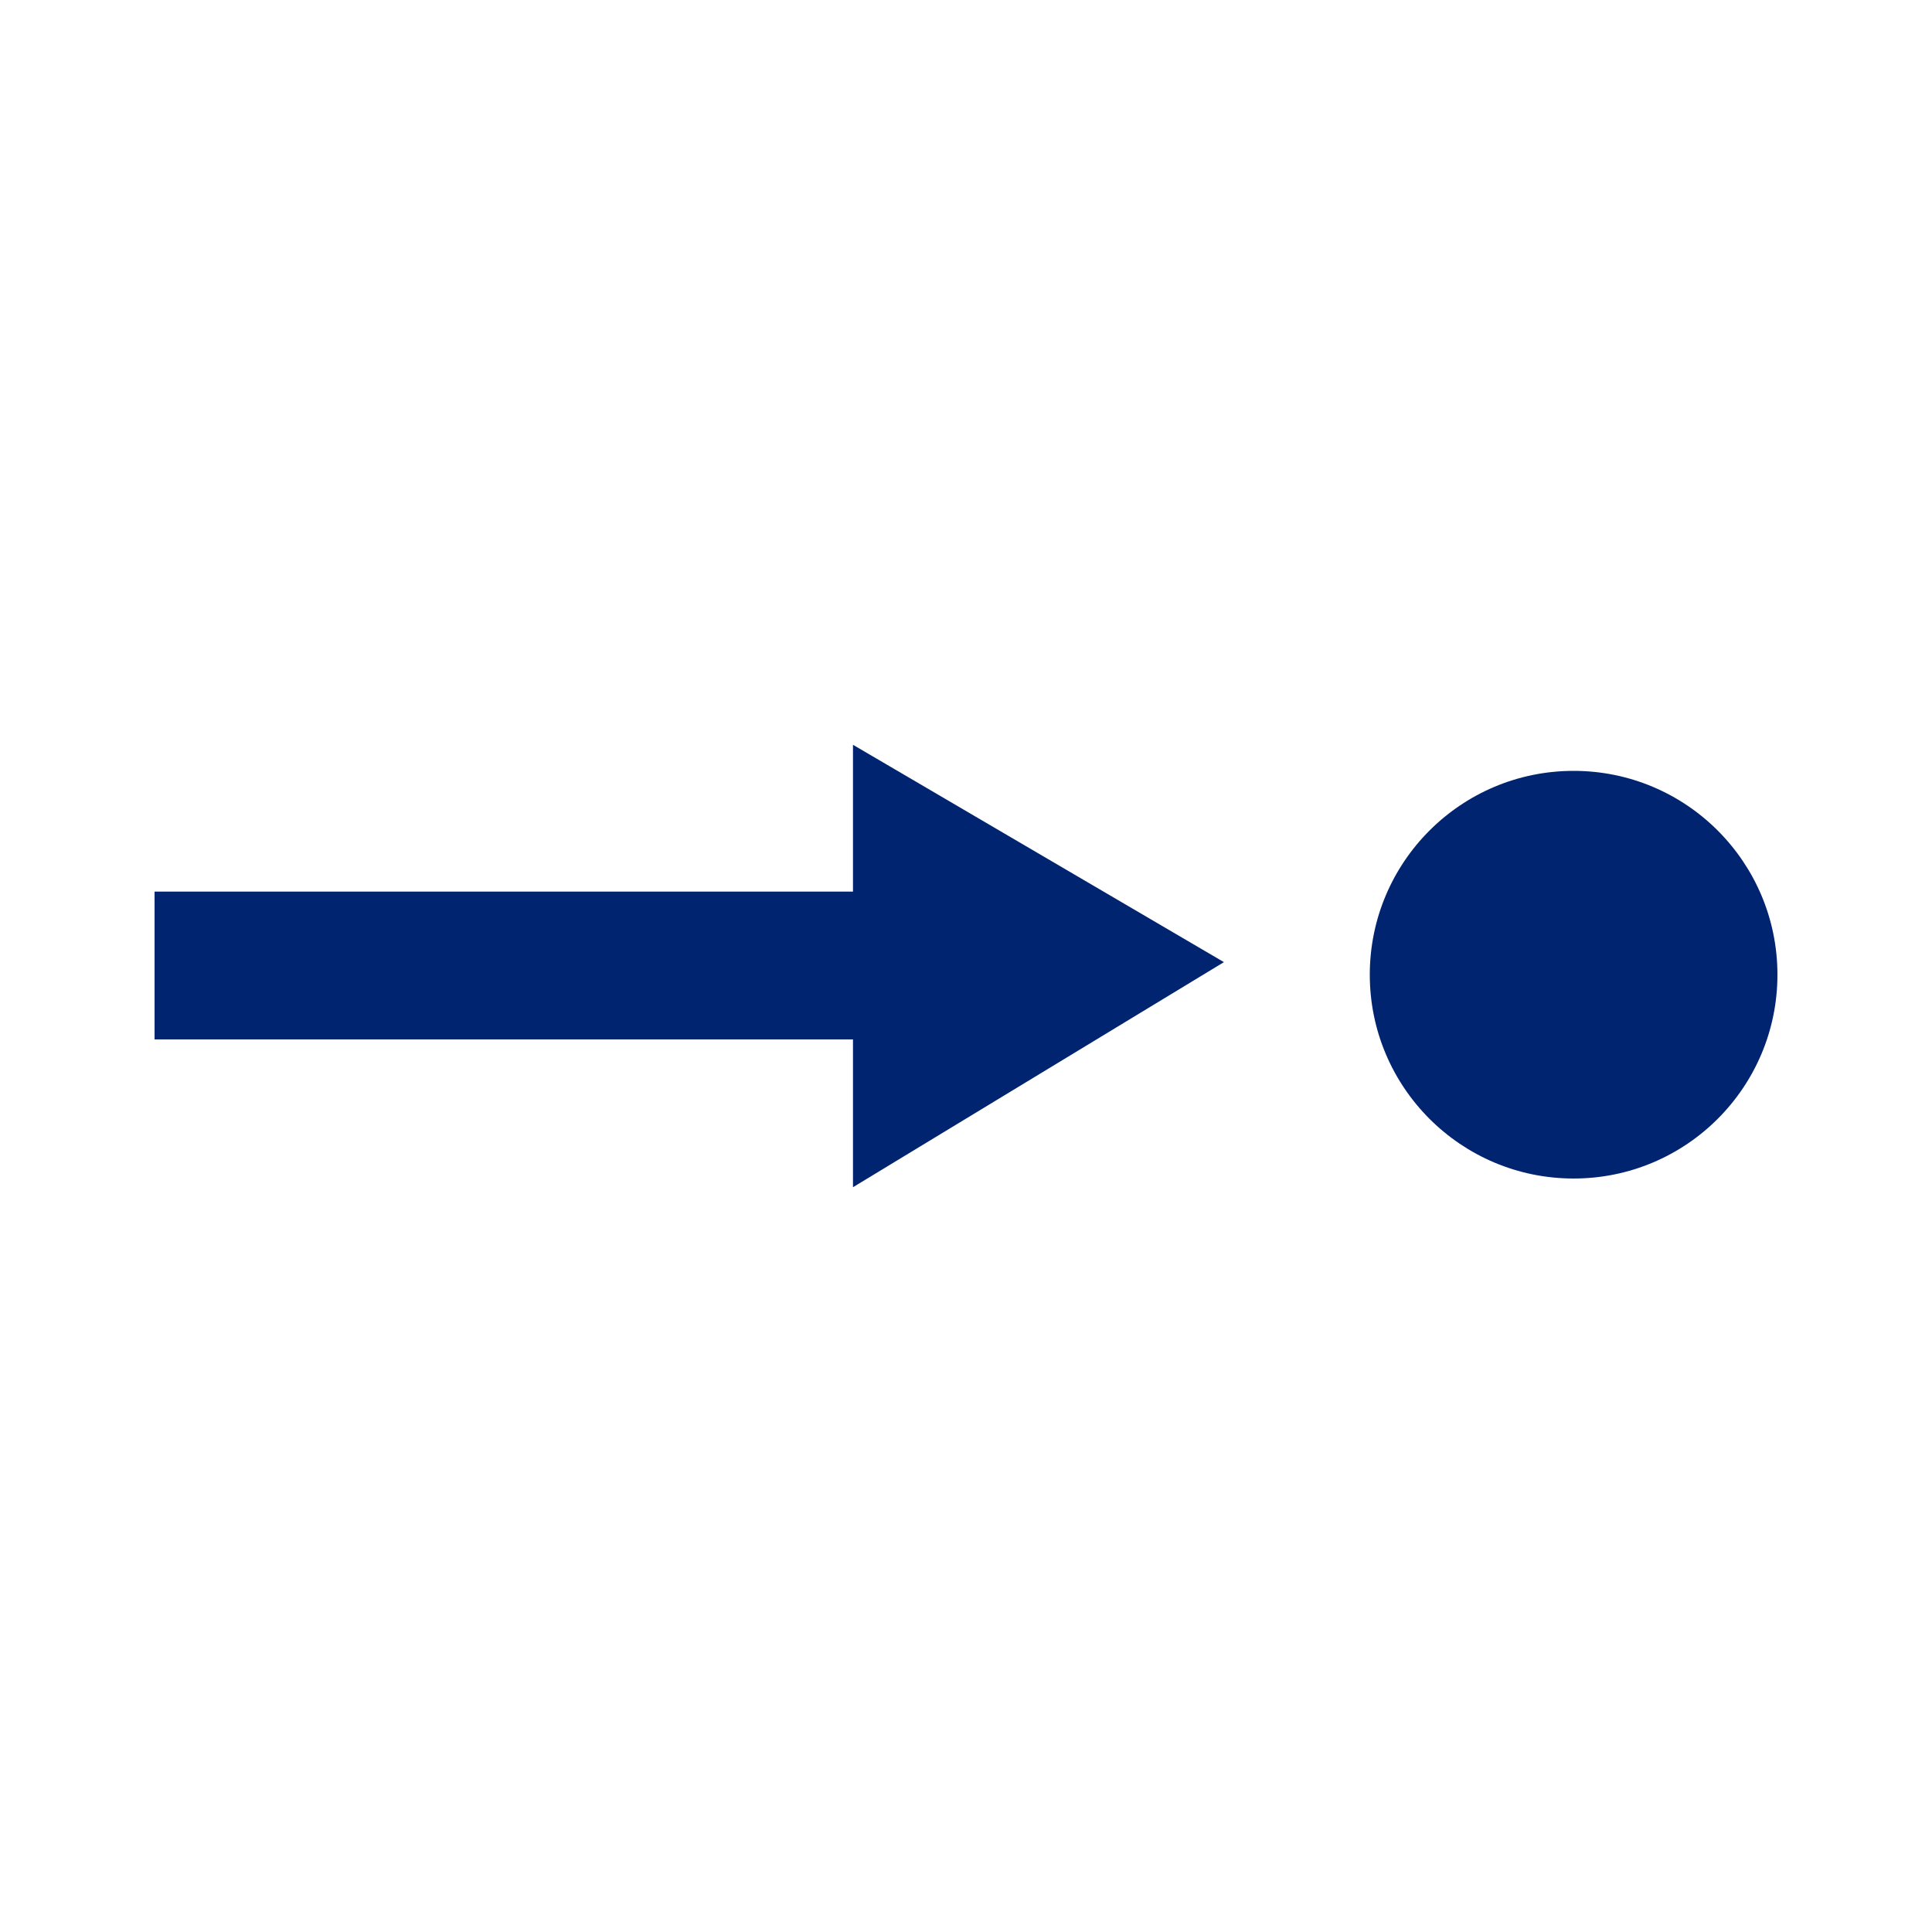 <?xml version="1.0" encoding="utf-8"?>
<!-- Generator: Adobe Illustrator 22.1.0, SVG Export Plug-In . SVG Version: 6.00 Build 0)  -->
<svg version="1.1" id="图层_1" xmlns="http://www.w3.org/2000/svg" xmlns:xlink="http://www.w3.org/1999/xlink" x="0px" y="0px"
	 viewBox="0 0 200 200" style="enable-background:new 0 0 200 200;" xml:space="preserve">
<style type="text/css">
	.st0{fill:#00246F;}
</style>
<g>
	<polygon class="st0" points="88.3,92.3 16,92.3 16,107.6 88.3,107.6 88.3,122.9 126.7,99.6 88.3,77.1 	"/>
	<circle class="st0" cx="162.9" cy="100.9" r="21.1"/>
</g>
</svg>
